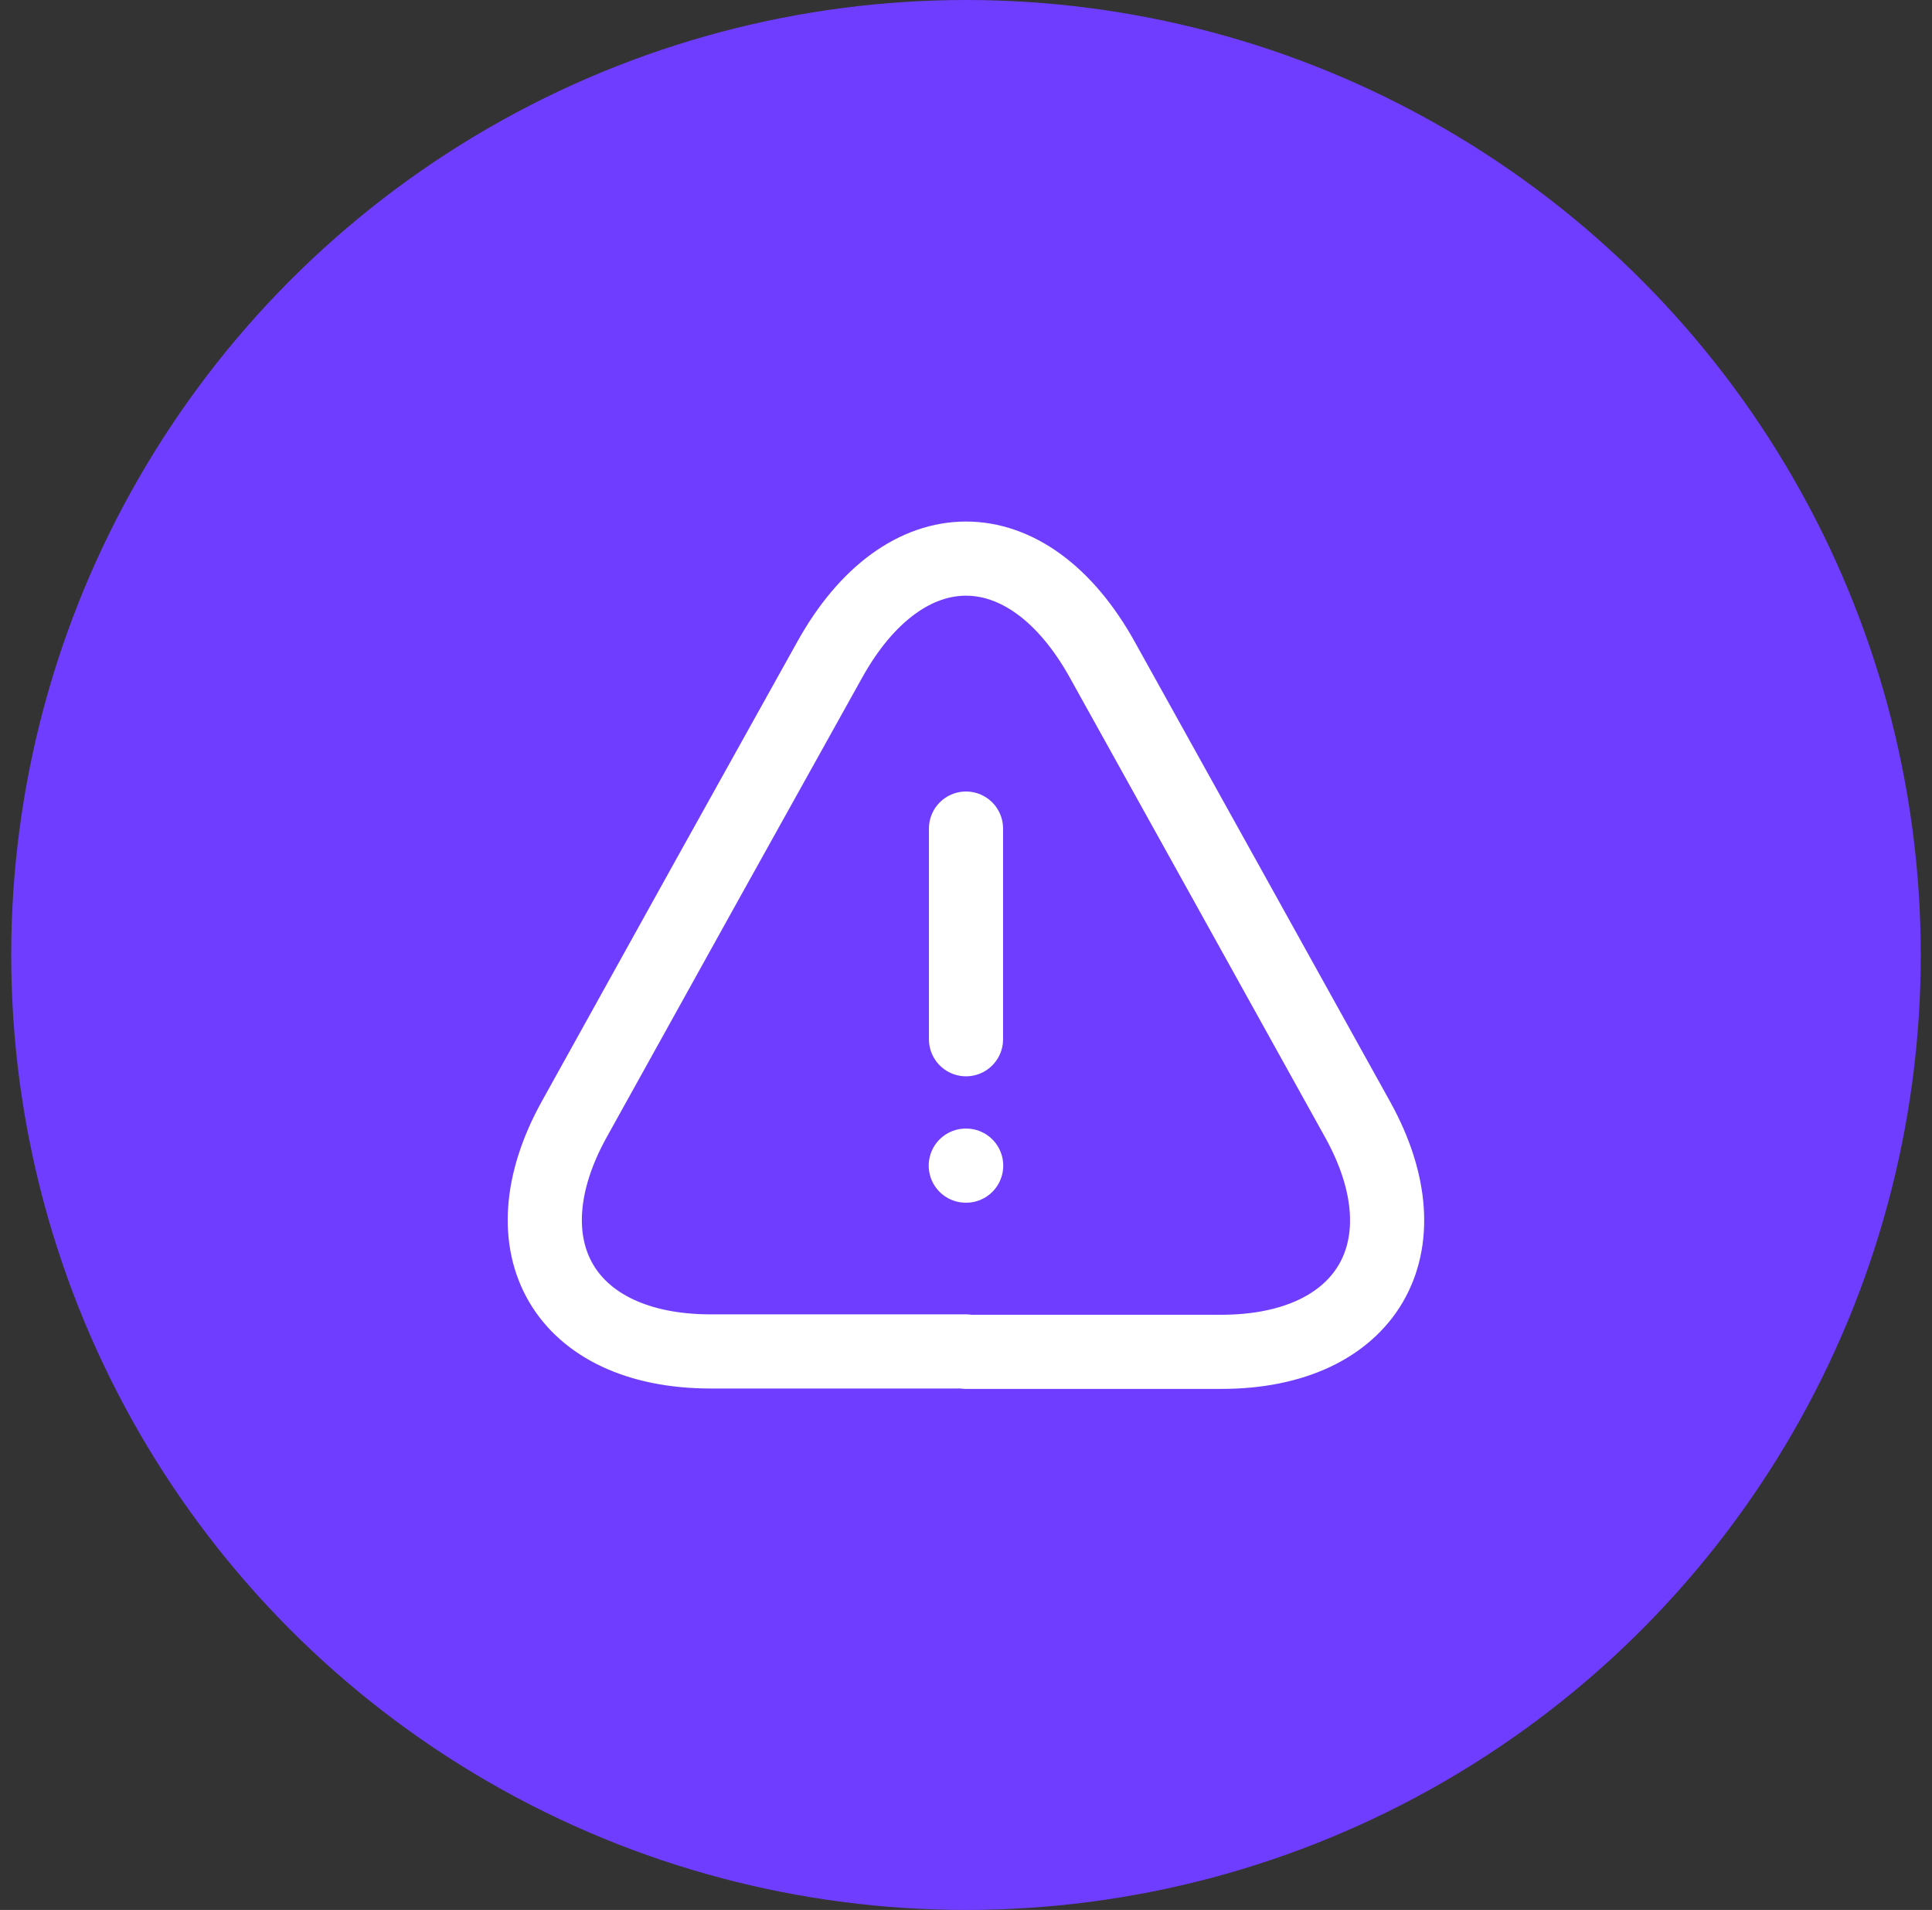 <svg width="86" height="85" viewBox="0 0 86 85" fill="none" xmlns="http://www.w3.org/2000/svg">
<rect x="0" y="0" width="86" height="85" fill="#333333" stroke="none"/>
<circle cx="43" cy="42.5" r="42.5" fill="#6F3DFF"/>
<path d="M43 36.875V46.25" stroke="white" stroke-width="3.3" stroke-linecap="round" stroke-linejoin="round"/>
<path d="M43 60.144H31.637C25.131 60.144 22.412 55.494 25.562 49.812L31.412 39.275L36.925 29.375C40.262 23.356 45.737 23.356 49.075 29.375L54.587 39.294L60.437 49.831C63.587 55.512 60.85 60.162 54.362 60.162H43V60.144Z" stroke="white" stroke-width="3.3" stroke-linecap="round" stroke-linejoin="round"/>
<path d="M42.99 51.875H43.007" stroke="white" stroke-width="3.3" stroke-linecap="round" stroke-linejoin="round"/>
</svg>
